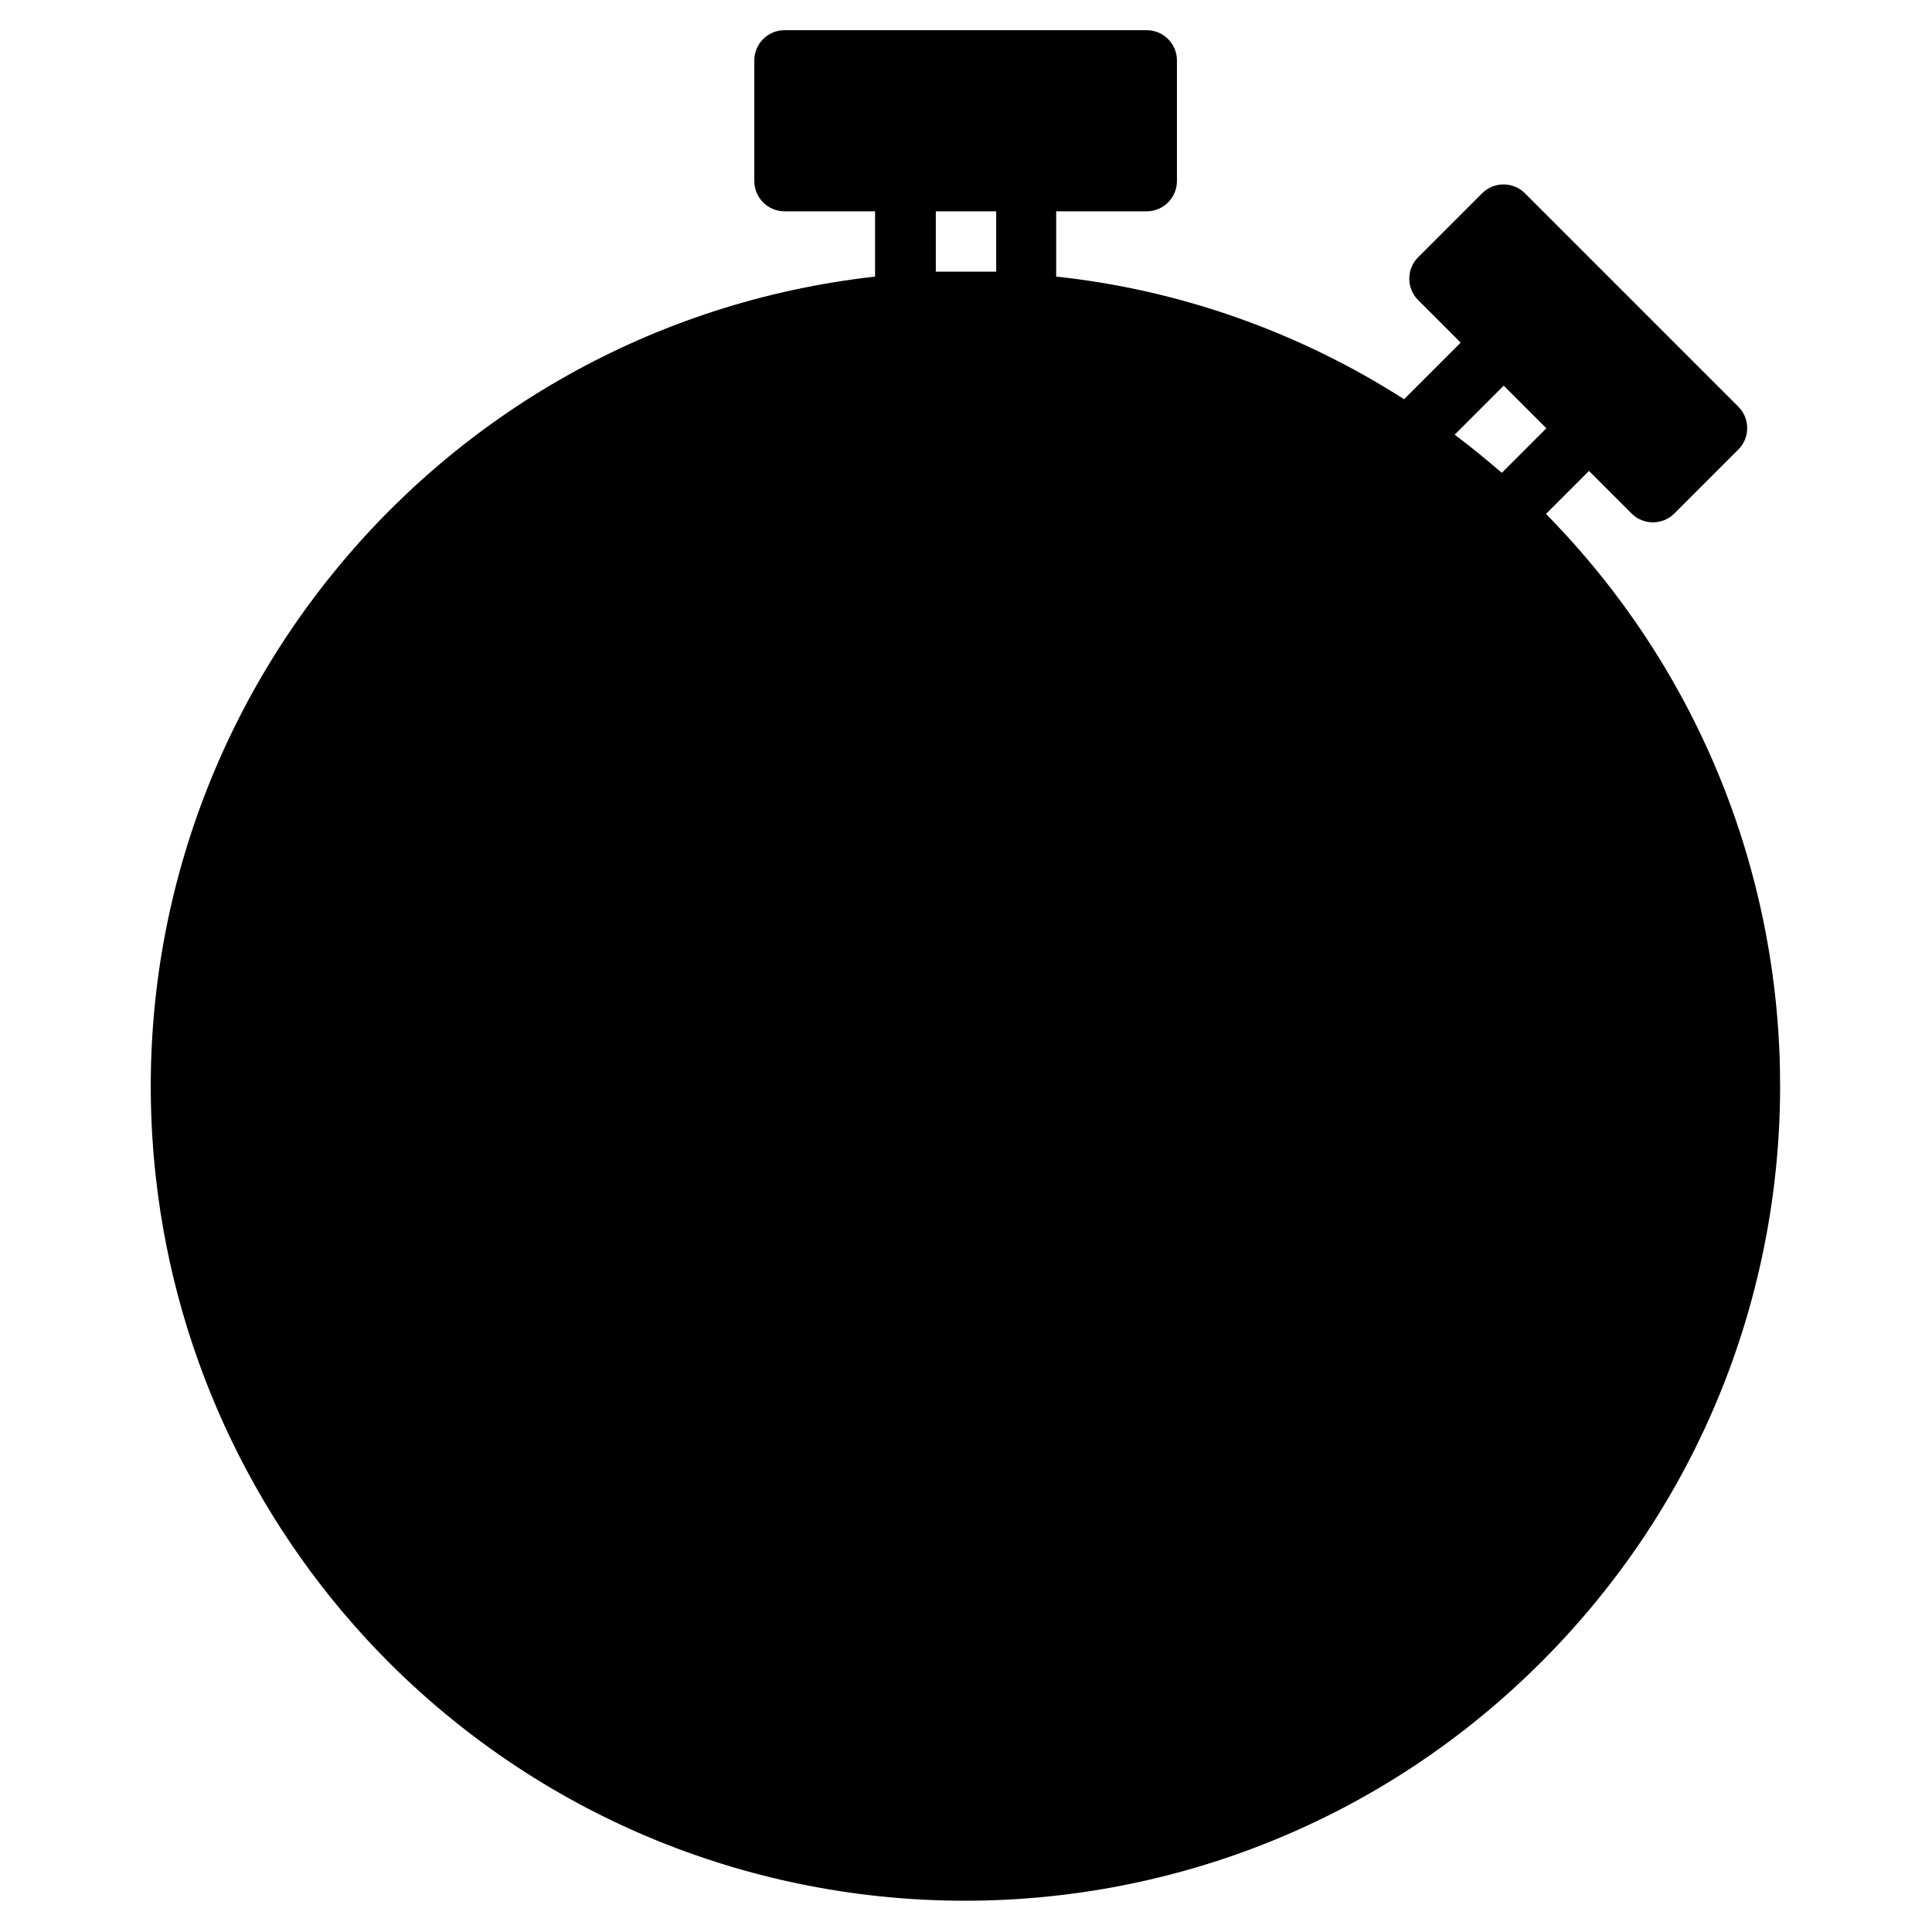 <svg version="1.1" x="0px" y="0px" stroke="none" viewBox="0 0 512 512">
<style type="text/css">
	.st0{display:none;}
	.st1{display:inline;opacity:0.4;}
	.st2{fill:none;stroke-width:15;stroke-miterlimit:10;}
	.st3{fill:none;stroke-width:15;stroke-linecap:round;stroke-linejoin:round;stroke-miterlimit:10;}
</style>
<g id="Layer_1" class="st0">
	<g class="st1">
		<path d="M409.7,136.2l11.4-11.4l11.3,11.3c3.1,3.1,8.2,3.1,11.3,0c0,0,0,0,0,0l17-17c3.1-3.1,3.1-8.2,0-11.3l-56.6-56.6
			c-3.1-3.1-8.2-3.1-11.3,0l-17,17c-3.1,3.1-3.1,8.2,0,11.3c0,0,0,0,0,0l11.3,11.3l-15,15c-27.8-17.8-59.4-29-92.2-32.5V56h24
			c4.4,0,8-3.6,8-8V16c0-4.4-3.6-8-8-8h-96c-4.4,0-8,3.6-8,8v32c0,4.4,3.6,8,8,8h24v17.3C113.4,86.6,28.1,193.5,41.3,312
			c5.4,48.7,27.3,94.1,61.9,128.7c84.5,84.2,221.3,84,305.5-0.5C492.4,356.3,492.8,220.7,409.7,136.2z M398.5,68.2l45.3,45.3
			l-5.7,5.7l-45.2-45.2L398.5,68.2z M398.5,102.2l11.3,11.3L398,125.3c-4.1-3.5-8.2-6.9-12.5-10.1L398.5,102.2z M216,40V24h80v16
			H216z M264,56v16h-16V56H264z M256,488c-110.3,0-200-89.7-200-200S145.7,88,256,88s200,89.7,200,200S366.3,488,256,488z"/>
		<path d="M256,120c-92.6,0-168,75.4-168,168s75.4,168,168,168s168-75.4,168-168S348.6,120,256,120z M256,440
			c-83.8,0-152-68.2-152-152s68.2-152,152-152s152,68.2,152,152S339.8,440,256,440z"/>
		<path d="M263.9,257c0-0.3,0.1-0.7,0.1-1v-48c0-4.4-3.6-8-8-8s-8,3.6-8,8v48c0,0.3,0,0.7,0.1,1c-17.1,4.4-27.5,21.8-23.1,38.9
			c4.4,17.1,21.8,27.5,38.9,23.1c17.1-4.4,27.5-21.8,23.1-38.9C284.1,268.7,275.3,259.9,263.9,257z M256,304c-8.8,0-16-7.2-16-16
			s7.2-16,16-16c8.8,0,16,7.2,16,16C272,296.8,264.8,304,256,304z"/>
		<circle cx="256" cy="152" r="8"/>
		<circle cx="256" cy="424" r="8"/>
		<circle cx="392" cy="288" r="8"/>
		<circle cx="120" cy="288" r="8"/>
	</g>
</g>
<g id="Layer_2">
	<circle class="st2" cx="256" cy="288" r="23.8"/>
	<circle class="st2" cx="392.2" cy="288" r="0.5"/>
	<circle class="st2" cx="120.2" cy="288" r="0.5"/>
	<circle class="st2" cx="256" cy="424" r="0.5"/>
	<circle class="st2" cx="256" cy="152" r="0.5"/>
	<circle class="st2" cx="256" cy="288" r="160"/>
	<circle class="st2" cx="256" cy="288" r="207.9"/>
	<line class="st3" x1="256" y1="261.9" x2="256" y2="207.1"/>
	<g>
		<rect x="207.7" y="15.8" class="st3" width="96.6" height="32.3"/>
		<g>
			<line class="st3" x1="271.8" y1="50.9" x2="271.8" y2="77.2"/>
			<line class="st3" x1="240.2" y1="50.9" x2="240.2" y2="77.6"/>
		</g>
	</g>
	<g>
		
			<rect x="377" y="82.3" transform="matrix(0.704 0.71 -0.71 0.704 190.042 -269.369)" class="st3" width="82.6" height="22.3"/>
		<g>
			<line class="st3" x1="419.6" y1="114.4" x2="401.7" y2="132.5"/>
			<line class="st3" x1="397.4" y1="92" x2="378.4" y2="110.8"/>
		</g>
	</g>
</g>
</svg>
